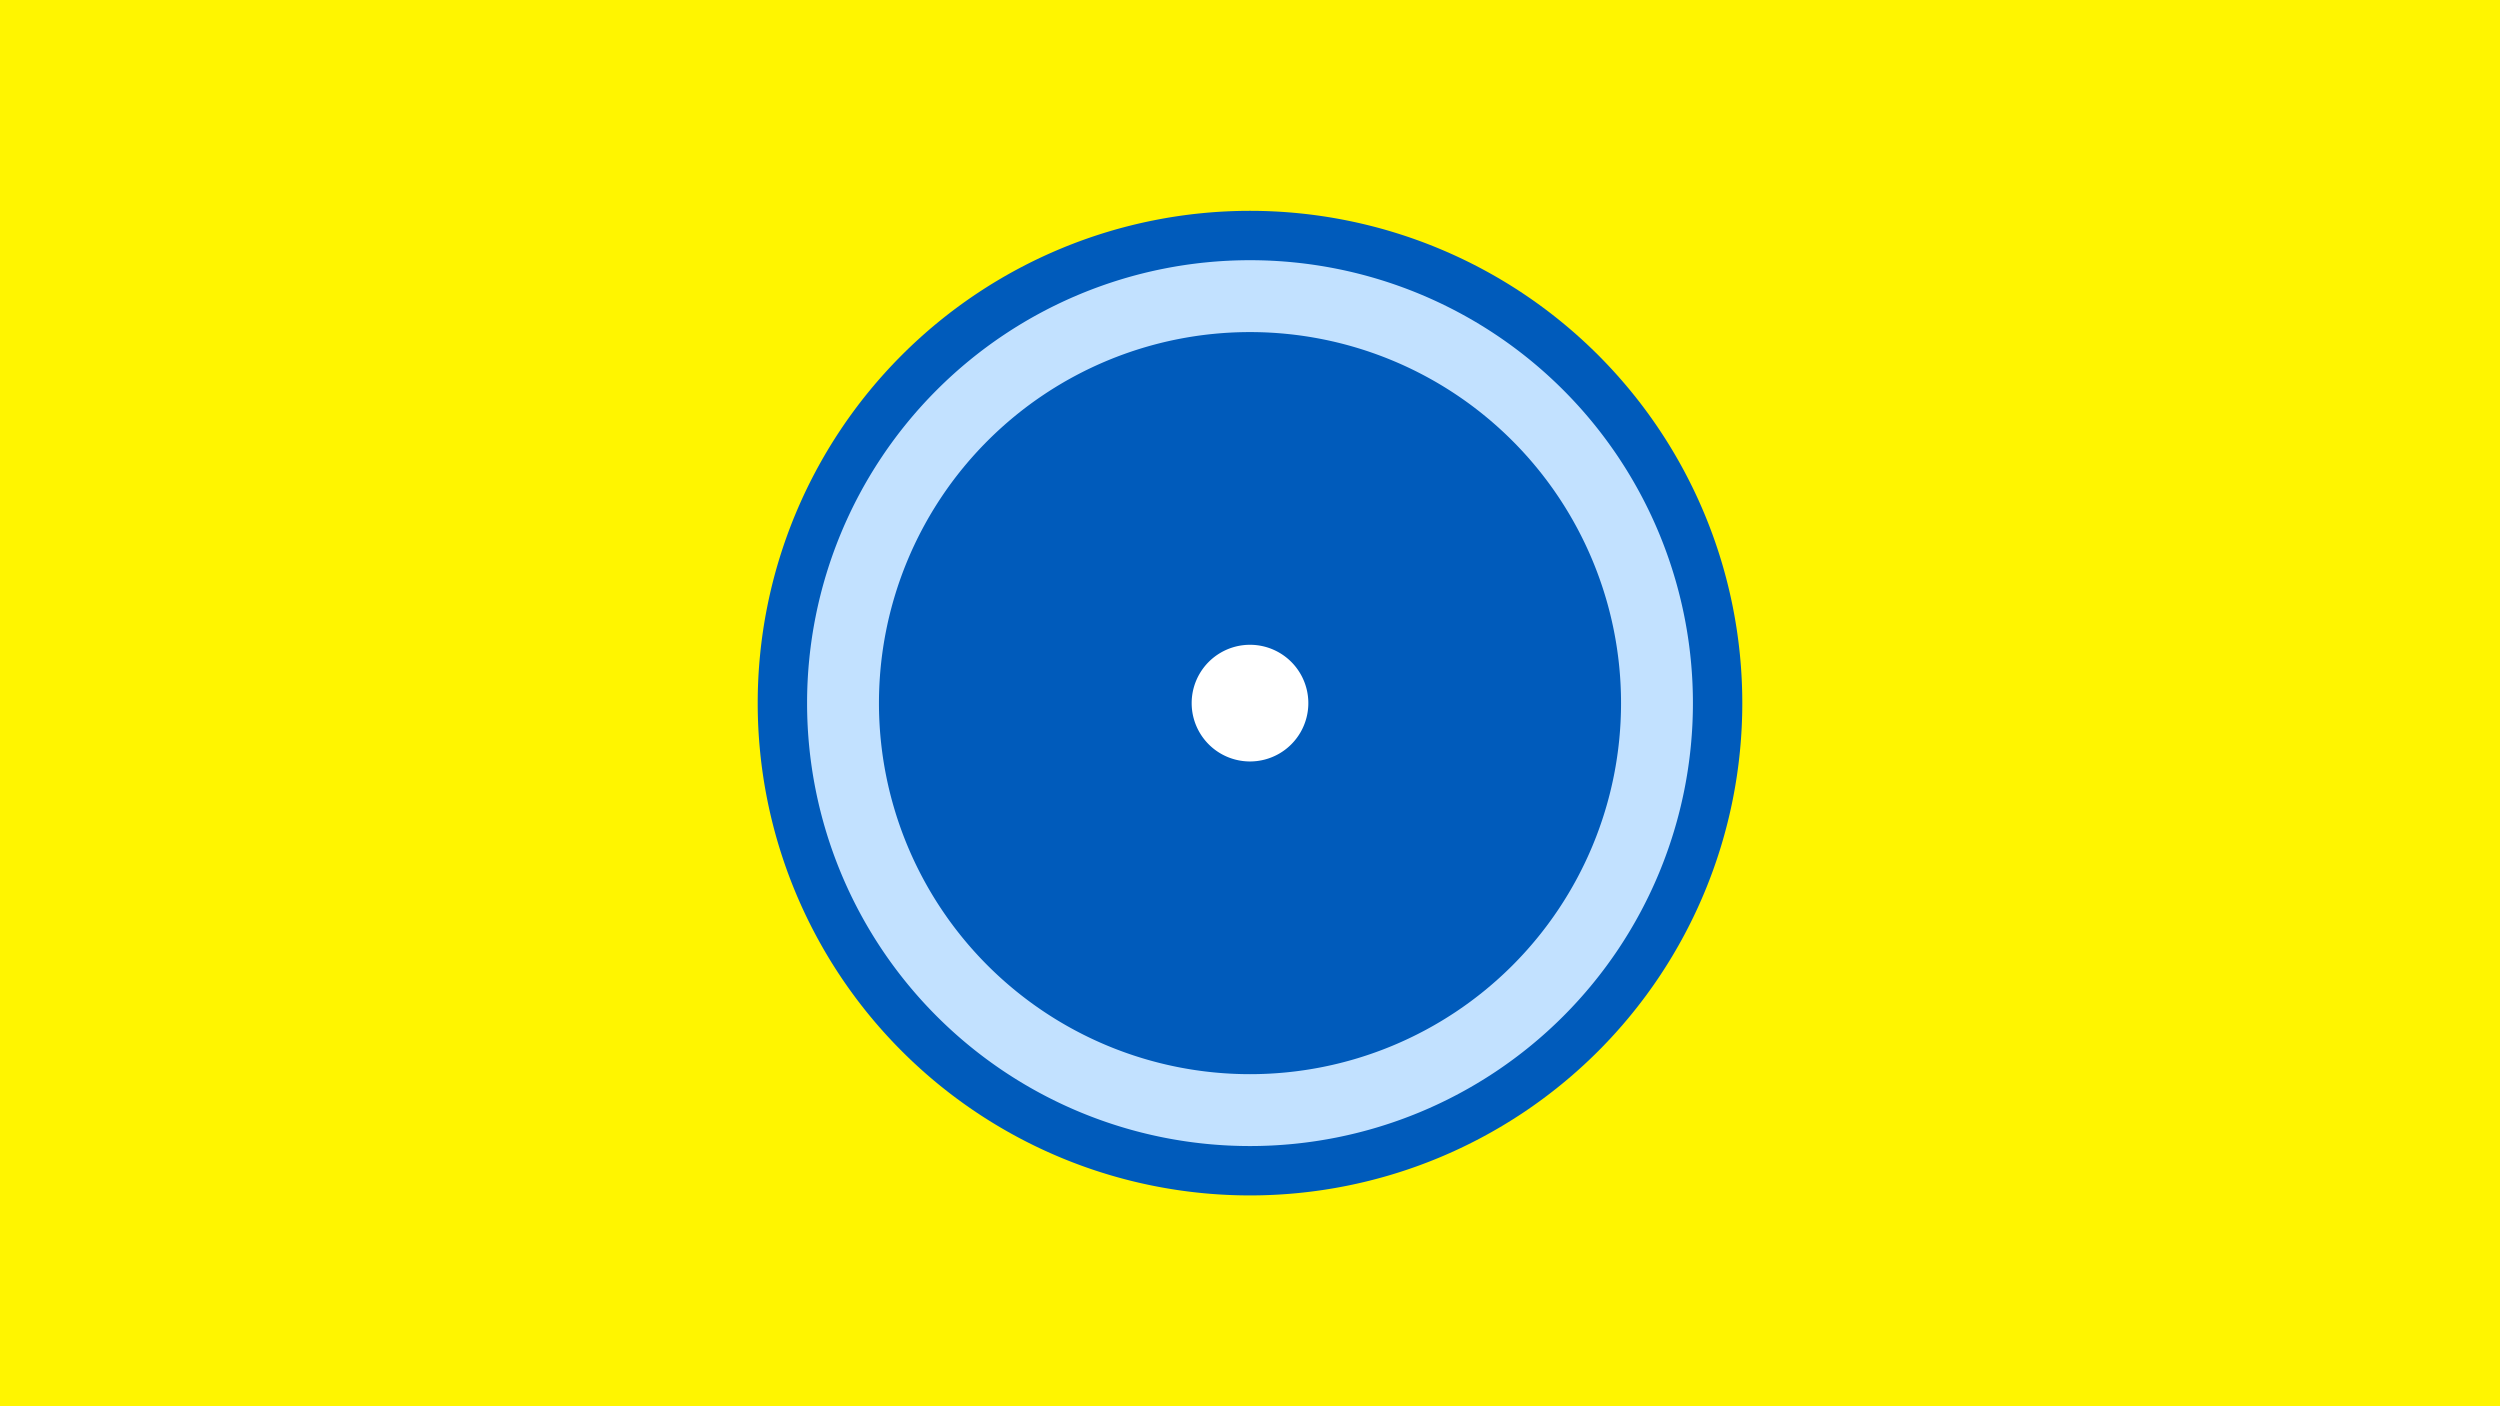 <svg width="1200" height="675" viewBox="-500 -500 1200 675" xmlns="http://www.w3.org/2000/svg"><title>19444-10117494086</title><path d="M-500-500h1200v675h-1200z" fill="#fff500"/><path d="M336.3-162.5a236.3 236.3 0 1 1-472.6 0 236.3 236.3 0 1 1 472.6 0z" fill="#005bbb"/><path d="M312.6-162.5a212.6 212.6 0 1 1-425.2 0 212.6 212.6 0 1 1 425.2 0z m-390.7 0a178.1 178.1 0 1 0 356.2 0 178.1 178.1 0 1 0-356.2 0z" fill="#c2e1ff"/><path d="M128-162.5a28 28 0 1 1-56 0 28 28 0 1 1 56 0z" fill="#fff"/></svg>